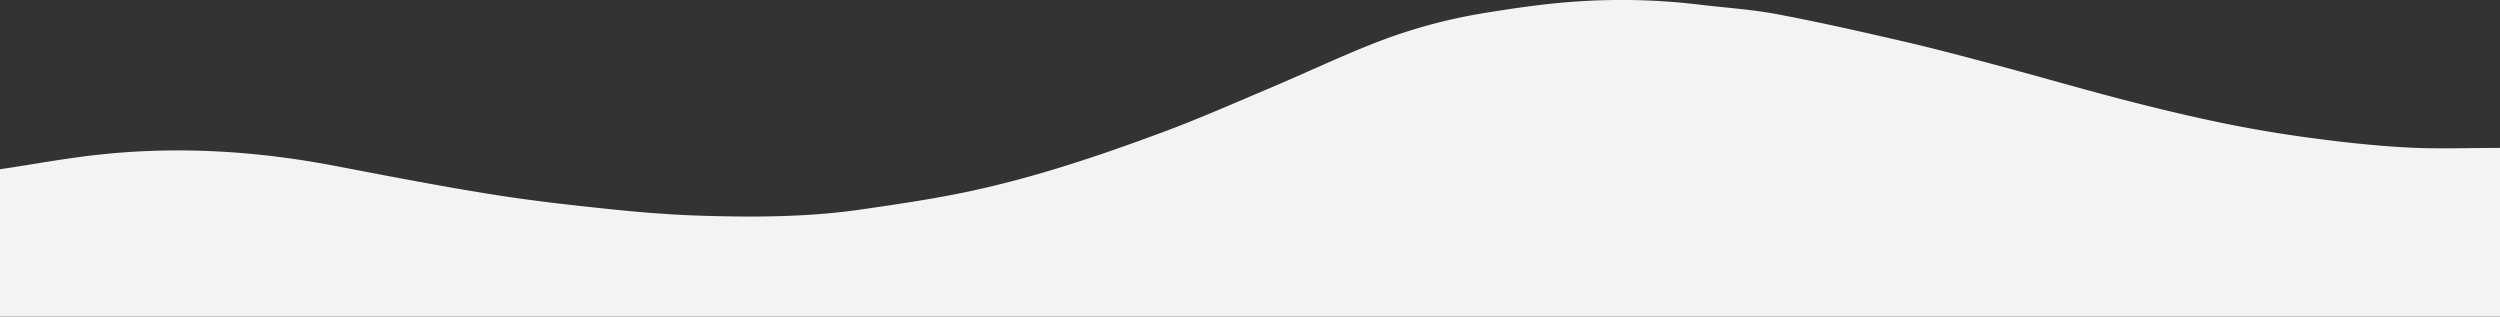 <svg id="Layer_1" data-name="Layer 1" xmlns="http://www.w3.org/2000/svg" viewBox="0 0 1900 240.59">
  <rect x="0" y="0" width="1900" height="240.59" fill="#333333" stroke="none"/>
  <title>wave</title>
  <path d="M1903,837.72c-.9.07-1.78.12-2.67.12-22.16,0-44.37.86-66.48-.27-23.38-1.19-46.73-3.68-69.95-6.7-22.87-3-45.69-6.65-68.28-11.24-25.7-5.21-51.24-11.31-76.63-17.86-32.17-8.3-64.08-17.6-96.18-26.18-24.21-6.47-48.43-13-72.84-18.61-32.16-7.46-64.38-14.76-96.82-20.86-19.52-3.67-39.5-4.85-59.26-7.28a497.41,497.41,0,0,0-90.05-2.45c-24.29,1.44-48.52,5-72.58,8.89a407.93,407.93,0,0,0-86.8,24.13c-25.57,10.21-50.51,22-75.87,32.73-27,11.42-53.77,23.26-81.19,33.46-50.19,18.67-101,35.75-153.55,46.45-25.35,5.15-51,8.89-76.63,12.6-39.34,5.7-79,5.92-118.61,4.78-23.06-.66-46.13-2.38-69.08-4.76C438.27,881.43,407,878,376,873c-39.76-6.36-79.31-14.06-118.88-21.61-59.14-11.28-118.66-14.92-178.55-8.5C53.24,845.63,28.17,850.28,3,854.05V966H1903Z" transform="translate(-3 -725.41)" fill="#f3f3f3"/>
</svg>
